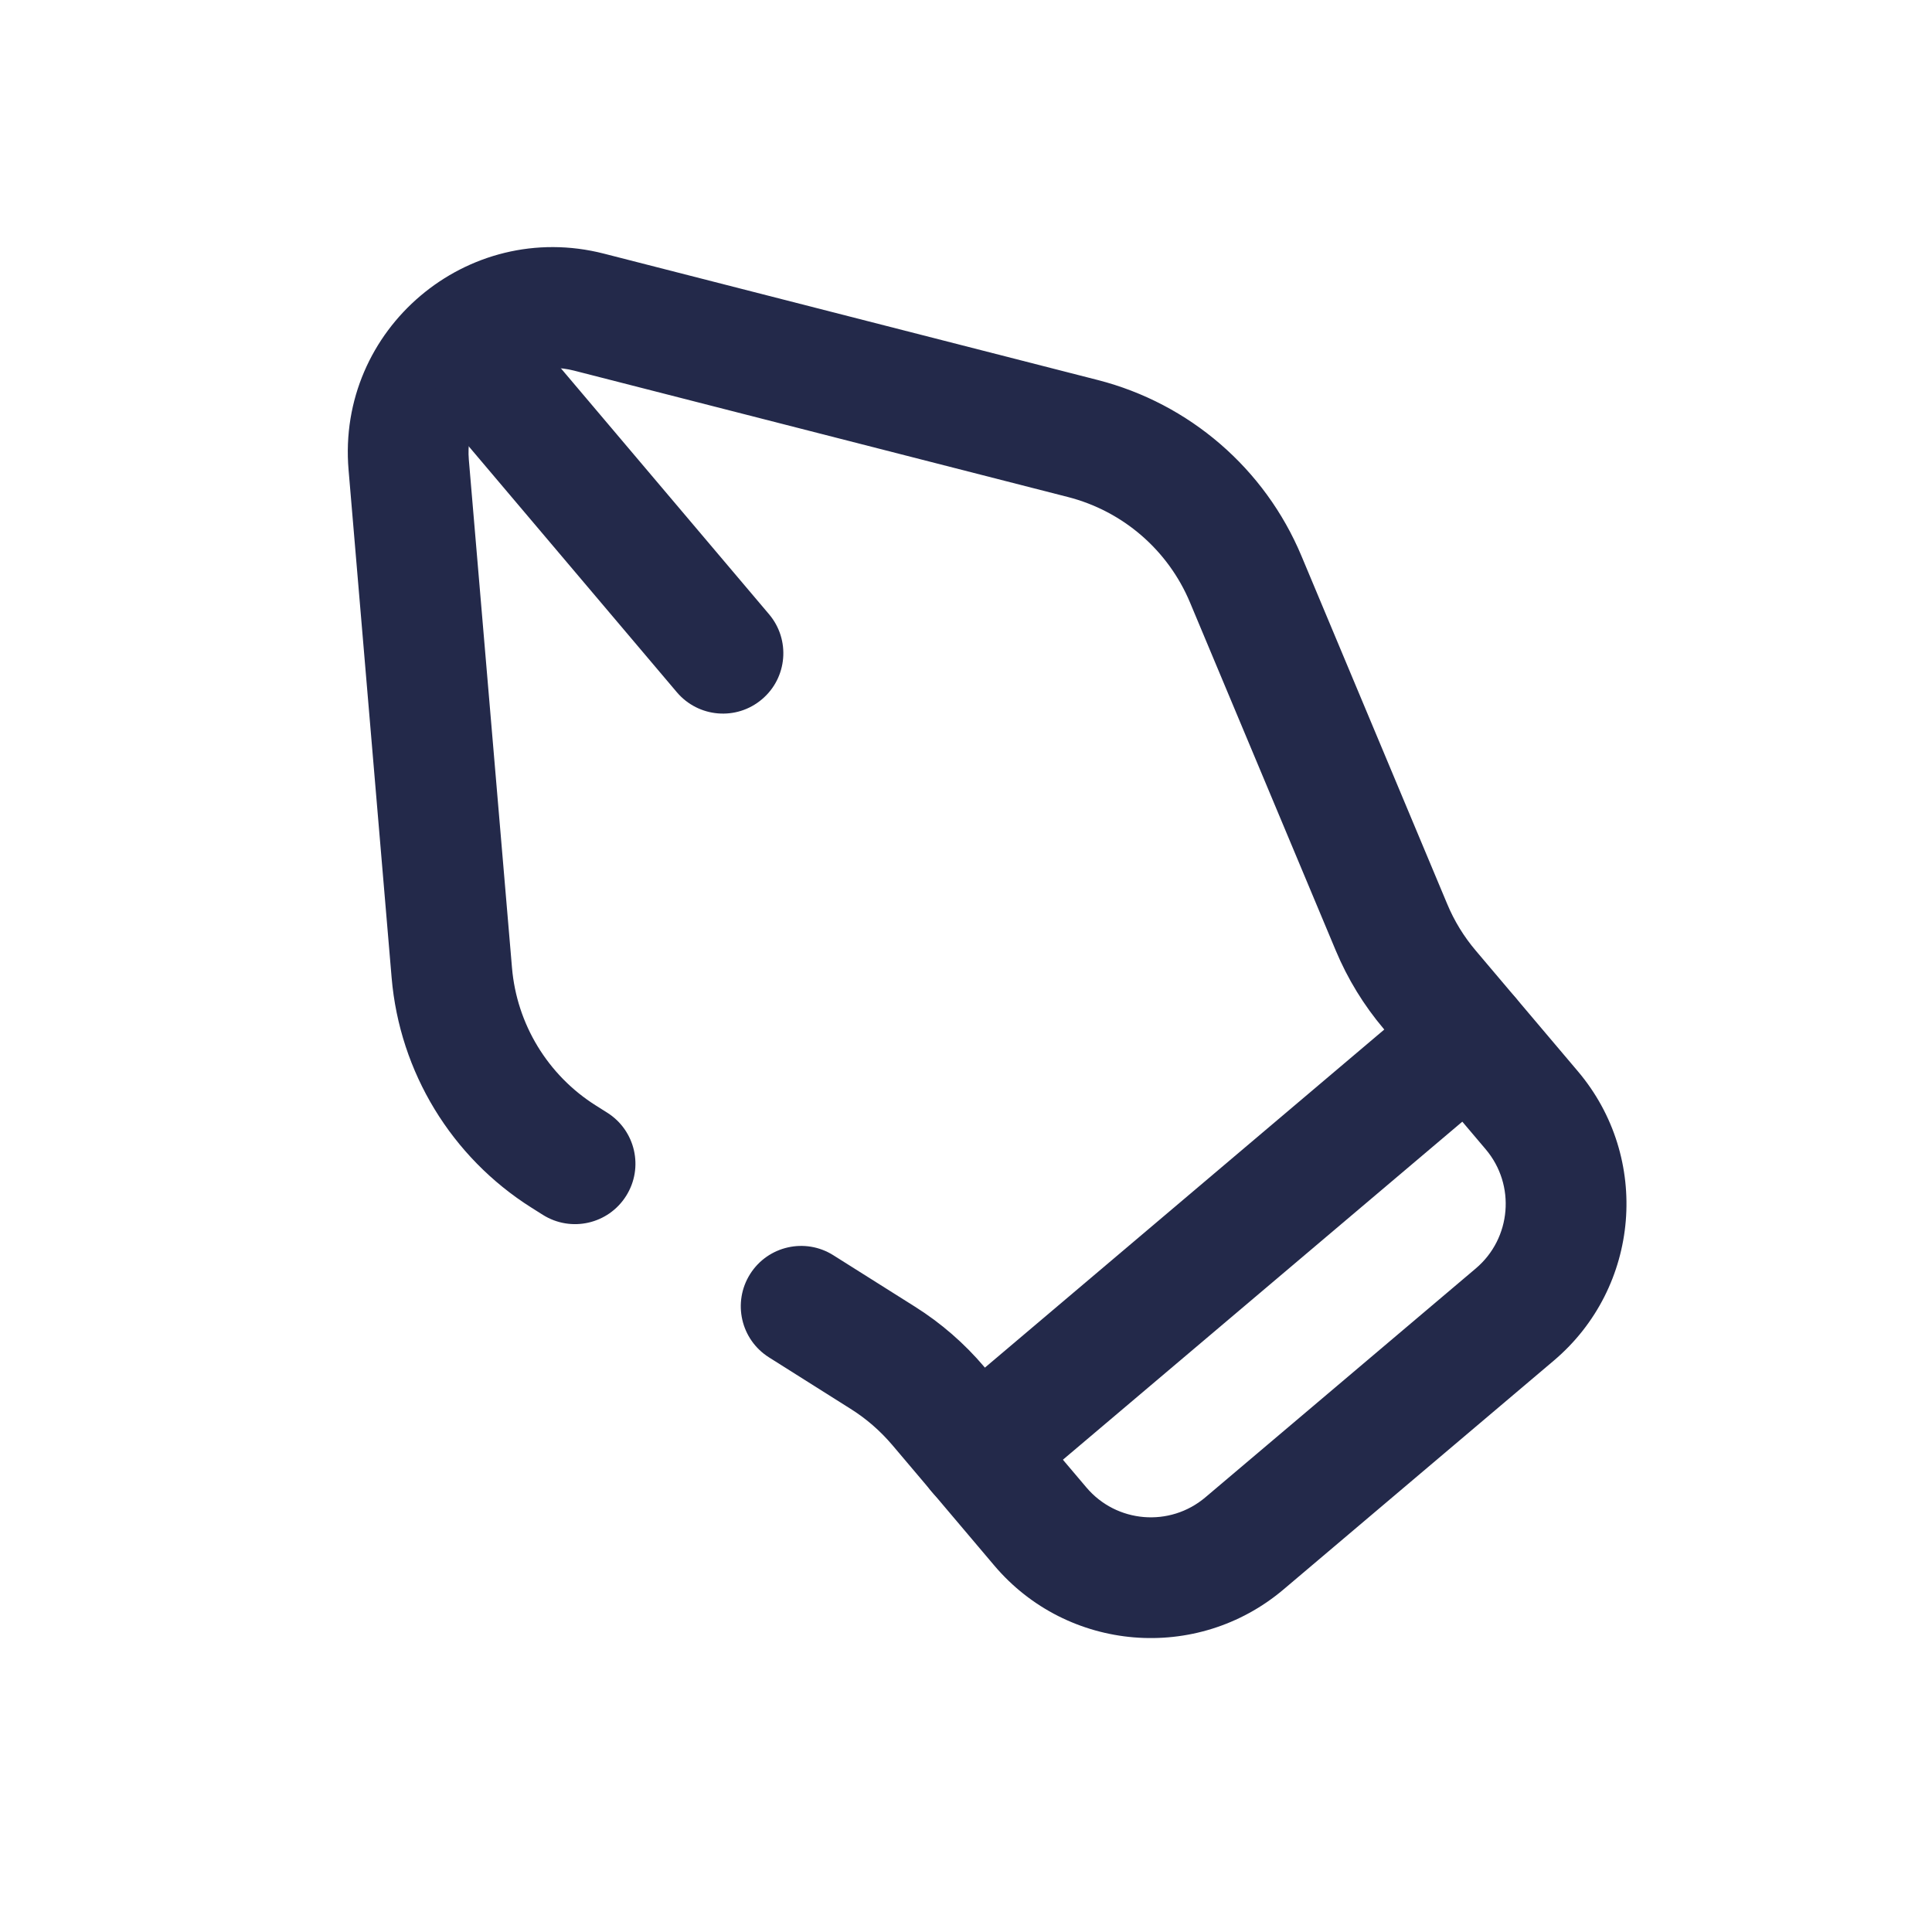 <svg width="24" height="24" viewBox="0 0 24 24" fill="none" xmlns="http://www.w3.org/2000/svg">
<path fill-rule="evenodd" clip-rule="evenodd" d="M7.131 4.604C6.431 4.425 5.763 4.99 5.824 5.71L6.36 12.02C6.419 12.722 6.805 13.357 7.402 13.733L7.543 13.822C7.894 14.043 7.999 14.506 7.778 14.856C7.557 15.207 7.094 15.312 6.743 15.091L6.602 15.002C5.608 14.375 4.965 13.318 4.865 12.146L4.33 5.837C4.181 4.088 5.803 2.715 7.503 3.151L13.638 4.721C14.776 5.013 15.713 5.821 16.167 6.906L17.977 11.228C18.065 11.44 18.186 11.637 18.335 11.812L19.601 13.308C20.511 14.383 20.377 15.992 19.302 16.902L15.944 19.745C14.868 20.655 13.259 20.521 12.35 19.446L11.084 17.95C10.935 17.775 10.761 17.623 10.566 17.501L9.553 16.862C9.202 16.641 9.097 16.178 9.318 15.827C9.539 15.477 10.002 15.372 10.352 15.593L11.366 16.232C11.69 16.436 11.981 16.689 12.228 16.981L13.495 18.477C13.869 18.92 14.532 18.975 14.974 18.6L18.333 15.757C18.775 15.383 18.831 14.72 18.456 14.277L17.19 12.782C16.942 12.489 16.741 12.161 16.593 11.807L17.285 11.518L16.593 11.807L14.783 7.485C14.511 6.834 13.949 6.349 13.266 6.174L7.131 4.604Z" fill="#23294A"/>
<path fill-rule="evenodd" clip-rule="evenodd" d="M5.67 4.203C5.986 3.935 6.459 3.975 6.727 4.291L9.553 7.63C9.821 7.946 9.782 8.42 9.465 8.687C9.149 8.955 8.676 8.915 8.408 8.599L5.582 5.26C5.314 4.944 5.354 4.471 5.67 4.203Z" fill="#23294A"/>
<path fill-rule="evenodd" clip-rule="evenodd" d="M11.574 18.53C11.306 18.214 11.346 17.741 11.662 17.474L17.768 12.305C18.084 12.037 18.558 12.077 18.825 12.393C19.093 12.709 19.053 13.182 18.737 13.45L12.631 18.618C12.315 18.886 11.842 18.847 11.574 18.53Z" fill="#23294A"/>
</svg>
